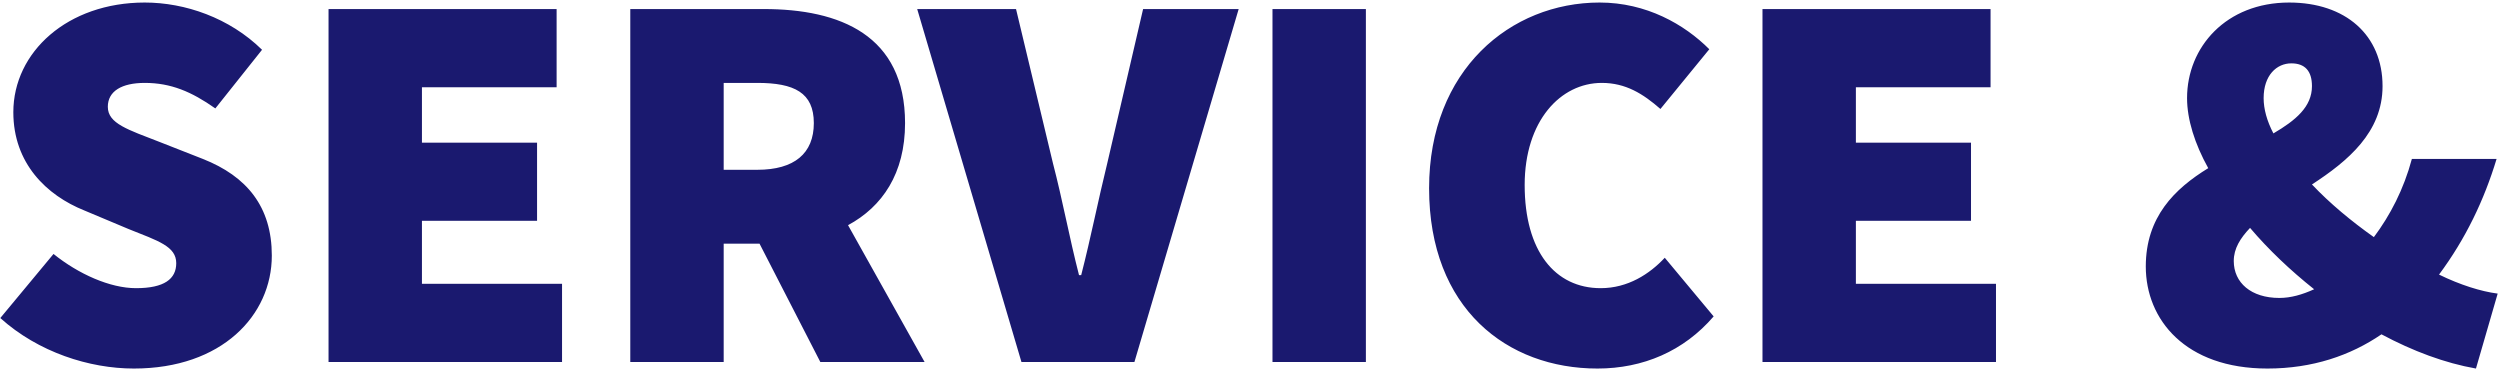 <svg width="732" height="108" viewBox="0 0 732 108" fill="none" xmlns="http://www.w3.org/2000/svg">
<path d="M39.202 107.908C26.164 107.908 11.218 103.138 0.088 93.121L15.67 74.359C22.984 80.242 32.206 84.376 39.838 84.376C48.106 84.376 51.604 81.673 51.604 77.062C51.604 72.133 46.357 70.543 37.612 67.045L24.733 61.639C13.603 57.187 3.904 47.806 3.904 32.86C3.904 15.211 19.804 0.742 42.382 0.742C54.148 0.742 67.186 5.194 76.726 14.575L63.052 31.747C56.056 26.818 50.014 24.274 42.382 24.274C35.704 24.274 31.57 26.659 31.57 31.27C31.57 36.199 37.453 37.948 46.834 41.605L59.395 46.534C72.274 51.622 79.588 60.526 79.588 74.836C79.588 92.326 64.96 107.908 39.202 107.908ZM96.196 106V2.65H162.976V25.546H123.544V41.764H157.252V64.66H123.544V83.104H164.566V106H96.196ZM184.547 106V2.65H223.661C245.921 2.65 265.001 10.282 265.001 36.04C265.001 50.827 258.323 60.526 248.306 65.932L270.725 106H240.197L222.389 71.338H211.895V106H184.547ZM211.895 49.714H221.753C232.565 49.714 238.289 44.944 238.289 36.04C238.289 27.136 232.565 24.274 221.753 24.274H211.895V49.714ZM299.083 106L268.555 2.65H297.493L308.305 47.806C311.167 58.777 313.075 69.43 315.937 80.56H316.573C319.435 69.43 321.502 58.777 324.205 47.806L334.699 2.65H362.683L332.155 106H299.083ZM372.583 106V2.65H399.931V106H372.583ZM467.729 107.908C441.335 107.908 418.439 90.418 418.439 55.12C418.439 20.458 442.289 0.742 468.365 0.742C482.039 0.742 493.169 7.102 500.483 14.416L486.173 31.906C481.085 27.454 475.997 24.274 469.001 24.274C456.917 24.274 446.423 35.404 446.423 54.166C446.423 73.564 455.327 84.376 468.683 84.376C476.633 84.376 482.993 80.242 487.445 75.472L501.755 92.644C493.01 102.82 481.085 107.908 467.729 107.908ZM516.055 106V2.65H582.835V25.546H543.403V41.764H577.111V64.66H543.403V83.104H584.425V106H516.055ZM663.903 107.908C639.894 107.908 628.287 93.598 628.287 78.016C628.287 63.547 636.714 55.279 646.572 49.237C642.597 42.082 640.371 34.927 640.371 28.726C640.371 13.78 651.819 0.742 670.263 0.742C686.799 0.742 697.611 10.282 697.611 25.228C697.611 38.743 687.435 47.17 676.941 54.007C682.188 59.572 688.548 64.819 695.067 69.43C699.837 63.07 703.812 55.438 706.197 46.534H731.001C727.344 58.618 721.938 69.907 714.147 80.401C720.348 83.422 726.39 85.33 731.319 85.966L724.959 107.908C715.896 106.318 706.515 102.82 697.293 97.891C688.23 104.092 677.1 107.908 663.903 107.908ZM662.79 28.726C662.79 31.906 663.744 35.404 665.652 39.061C672.171 35.245 676.941 31.27 676.941 25.228C676.941 20.776 674.874 18.55 670.899 18.55C666.606 18.55 662.79 22.048 662.79 28.726ZM667.401 87.238C670.74 87.238 674.079 86.284 677.577 84.694C670.581 79.129 664.221 73.087 658.815 66.727C655.953 69.748 654.045 72.769 654.045 76.426C654.045 82.786 659.133 87.238 667.401 87.238Z" fill="#1A196F"/>
</svg>
